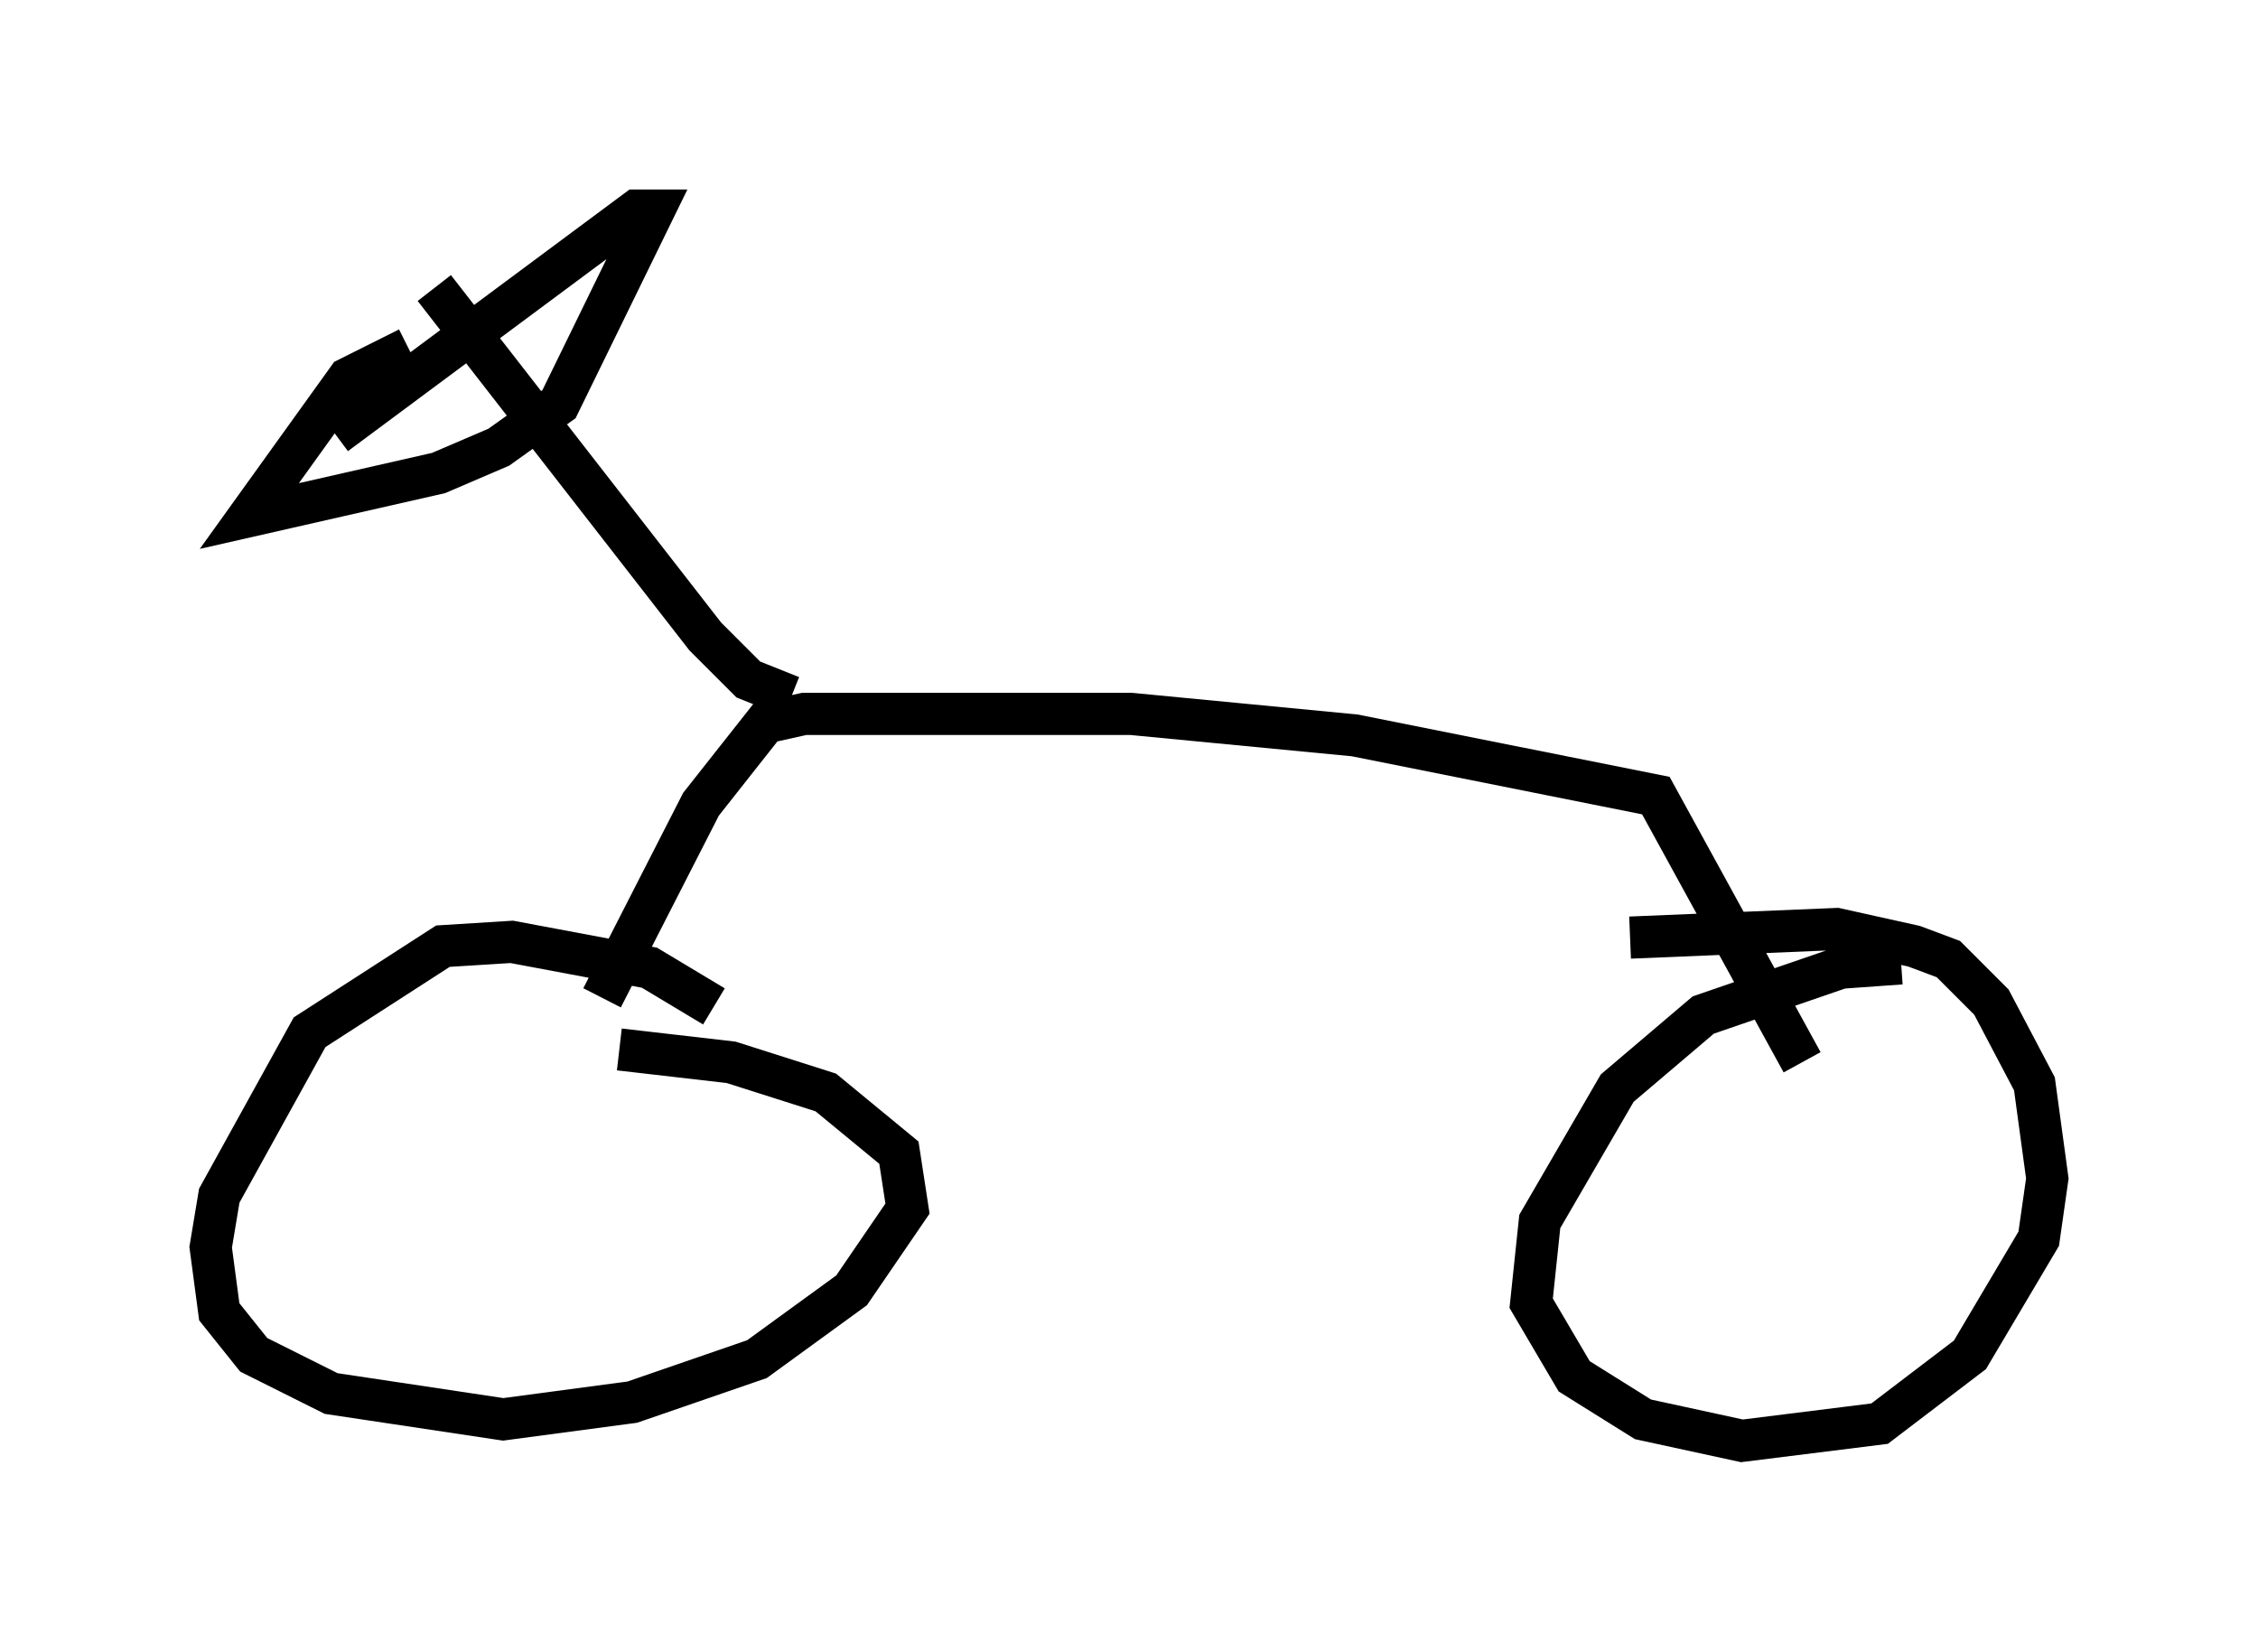 <?xml version="1.0" encoding="utf-8" ?>
<svg baseProfile="full" height="39.196" version="1.1" width="53.59" xmlns="http://www.w3.org/2000/svg" xmlns:ev="http://www.w3.org/2001/xml-events" xmlns:xlink="http://www.w3.org/1999/xlink"><defs /><rect fill="white" height="39.196" width="53.59" x="0" y="0" /><path d="M17.965, 24.906 m-1.021, -1.021 l-1.531, -0.919 -3.267, -0.613 l-1.633, 0.102 -3.165, 2.042 l-2.144, 3.879 -0.204, 1.225 l0.204, 1.531 0.817, 1.021 l1.838, 0.919 4.083, 0.613 l3.063, -0.408 2.96, -1.021 l2.246, -1.633 1.327, -1.94 l-0.204, -1.327 -1.735, -1.429 l-2.246, -0.715 -2.654, -0.306 m30.421, -2.042 l-1.429, 0.102 -3.267, 1.123 l-2.042, 1.735 -1.838, 3.165 l-0.204, 1.94 1.021, 1.735 l1.633, 1.021 2.348, 0.51 l3.267, -0.408 2.144, -1.633 l1.633, -2.756 0.204, -1.429 l-0.306, -2.246 -1.021, -1.94 l-1.021, -1.021 -0.817, -0.306 l-1.838, -0.408 -4.9, 0.204 m-24.398, 1.429 l2.348, -4.594 1.531, -1.94 l0.919, -0.204 7.758, 0.0 l5.308, 0.51 7.146, 1.429 l3.471, 6.329 m-23.99, -8.677 l-1.021, -0.408 -1.021, -1.021 l-6.431, -8.269 m-0.613, 1.429 l-1.429, 0.715 -2.348, 3.267 l4.492, -1.021 1.429, -0.613 l1.429, -1.021 2.246, -4.594 l-0.408, 0.0 -7.146, 5.308 " fill="none" stroke="black" stroke-width="1" /></svg>